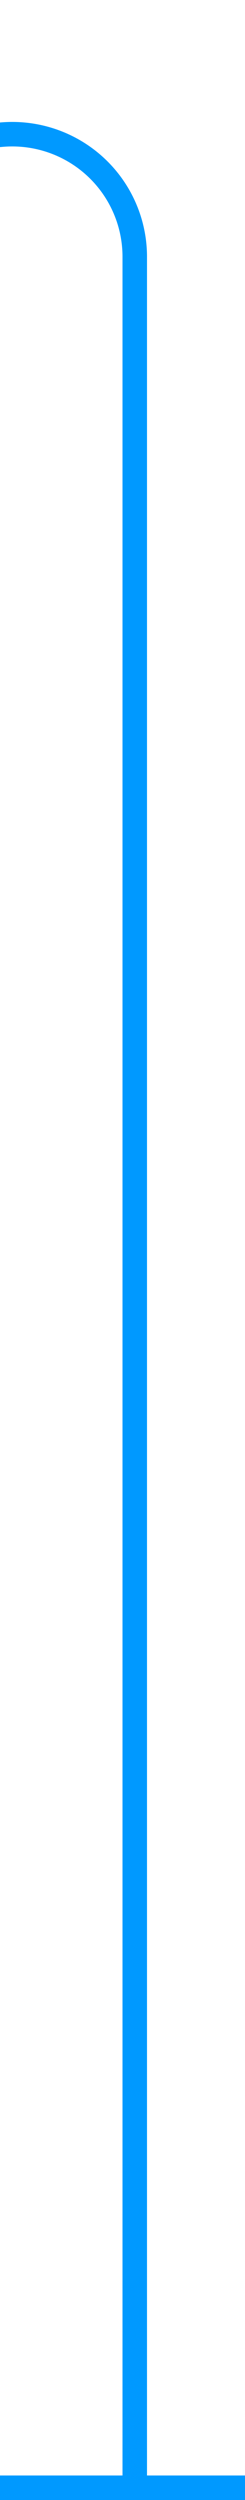 ﻿<?xml version="1.0" encoding="utf-8"?>
<svg version="1.1" xmlns:xlink="http://www.w3.org/1999/xlink" width="10px" height="102px" preserveAspectRatio="xMidYMin meet" viewBox="284 228  8 102" xmlns="http://www.w3.org/2000/svg">
  <path d="M 244 233.5  L 283 233.5  A 5 5 0 0 1 288.5 238.5 L 288.5 330  " stroke-width="1" stroke="#0099ff" fill="none" />
  <path d="M 246 230.5  A 3 3 0 0 0 243 233.5 A 3 3 0 0 0 246 236.5 A 3 3 0 0 0 249 233.5 A 3 3 0 0 0 246 230.5 Z M 294 329  L 283 329  L 283 330  L 294 330  L 294 329  Z " fill-rule="nonzero" fill="#0099ff" stroke="none" />
</svg>